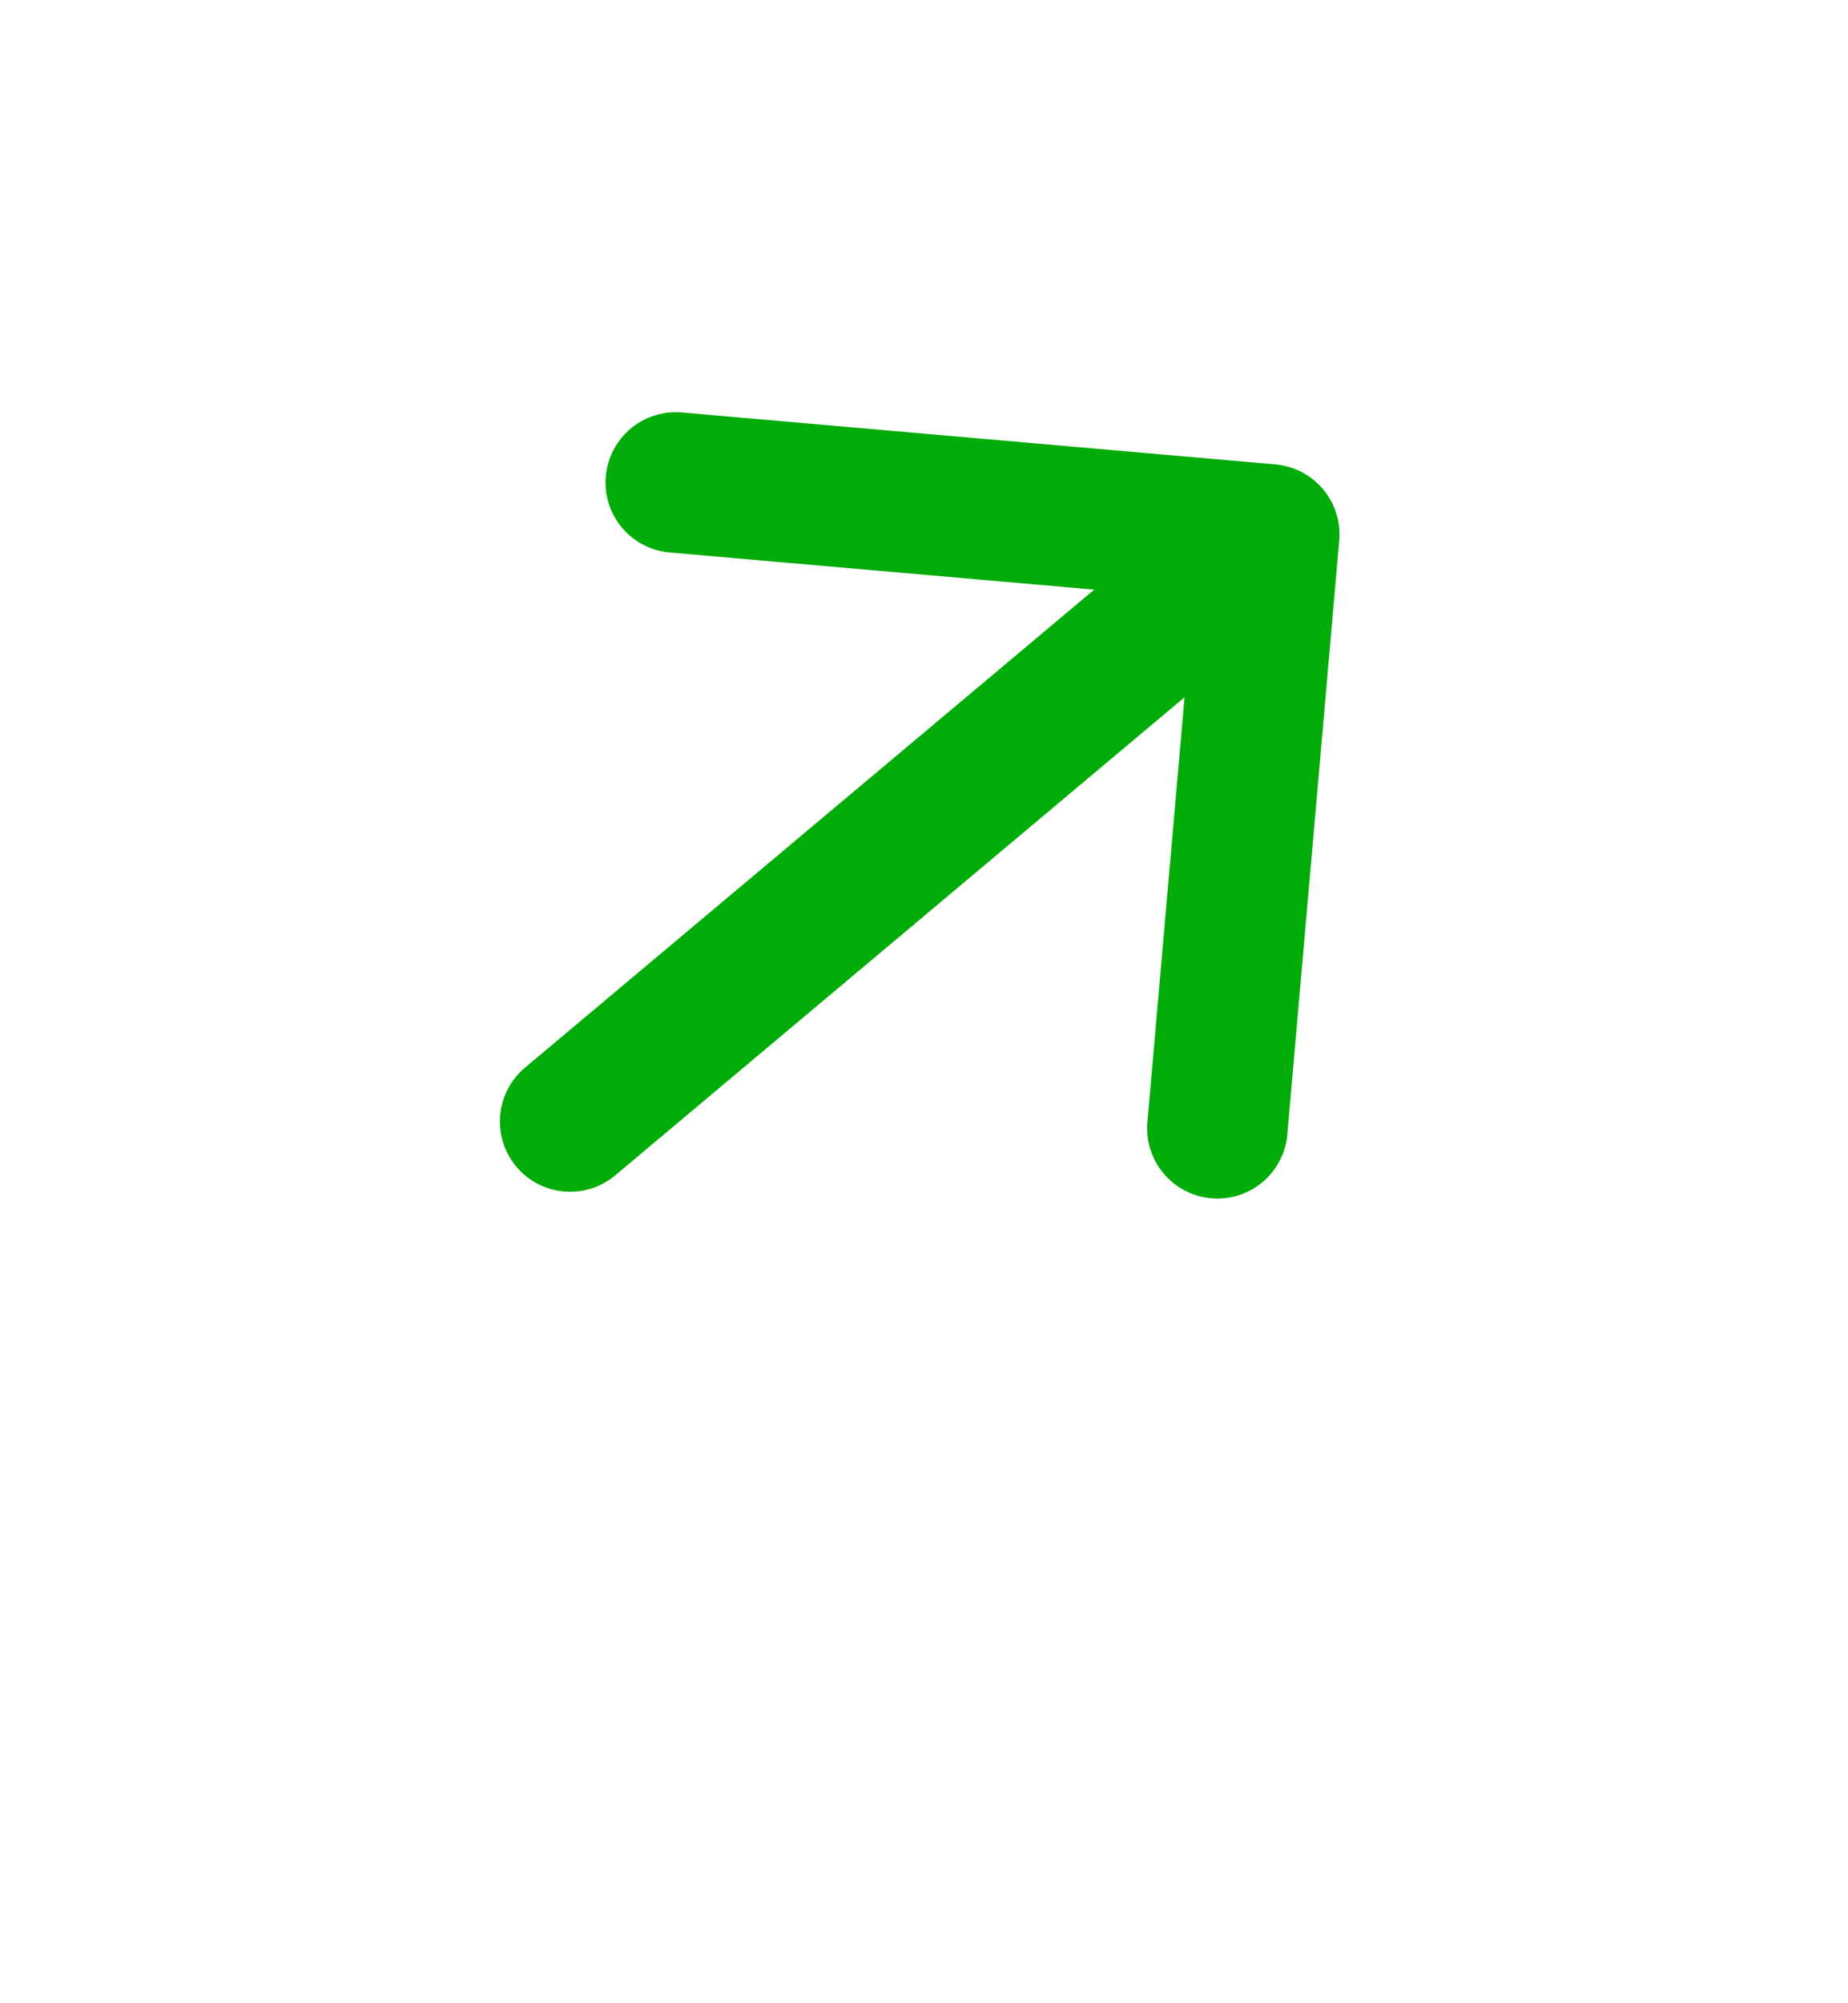 <svg width="12" height="13" viewBox="0 0 12 13" fill="none" xmlns="http://www.w3.org/2000/svg">
<path d="M4.388 3.131L8.242 3.468L7.905 7.322M7.951 3.712L3.702 7.278" stroke="#00AC07" stroke-width="0.912" stroke-linecap="round" stroke-linejoin="round"/>
</svg>
